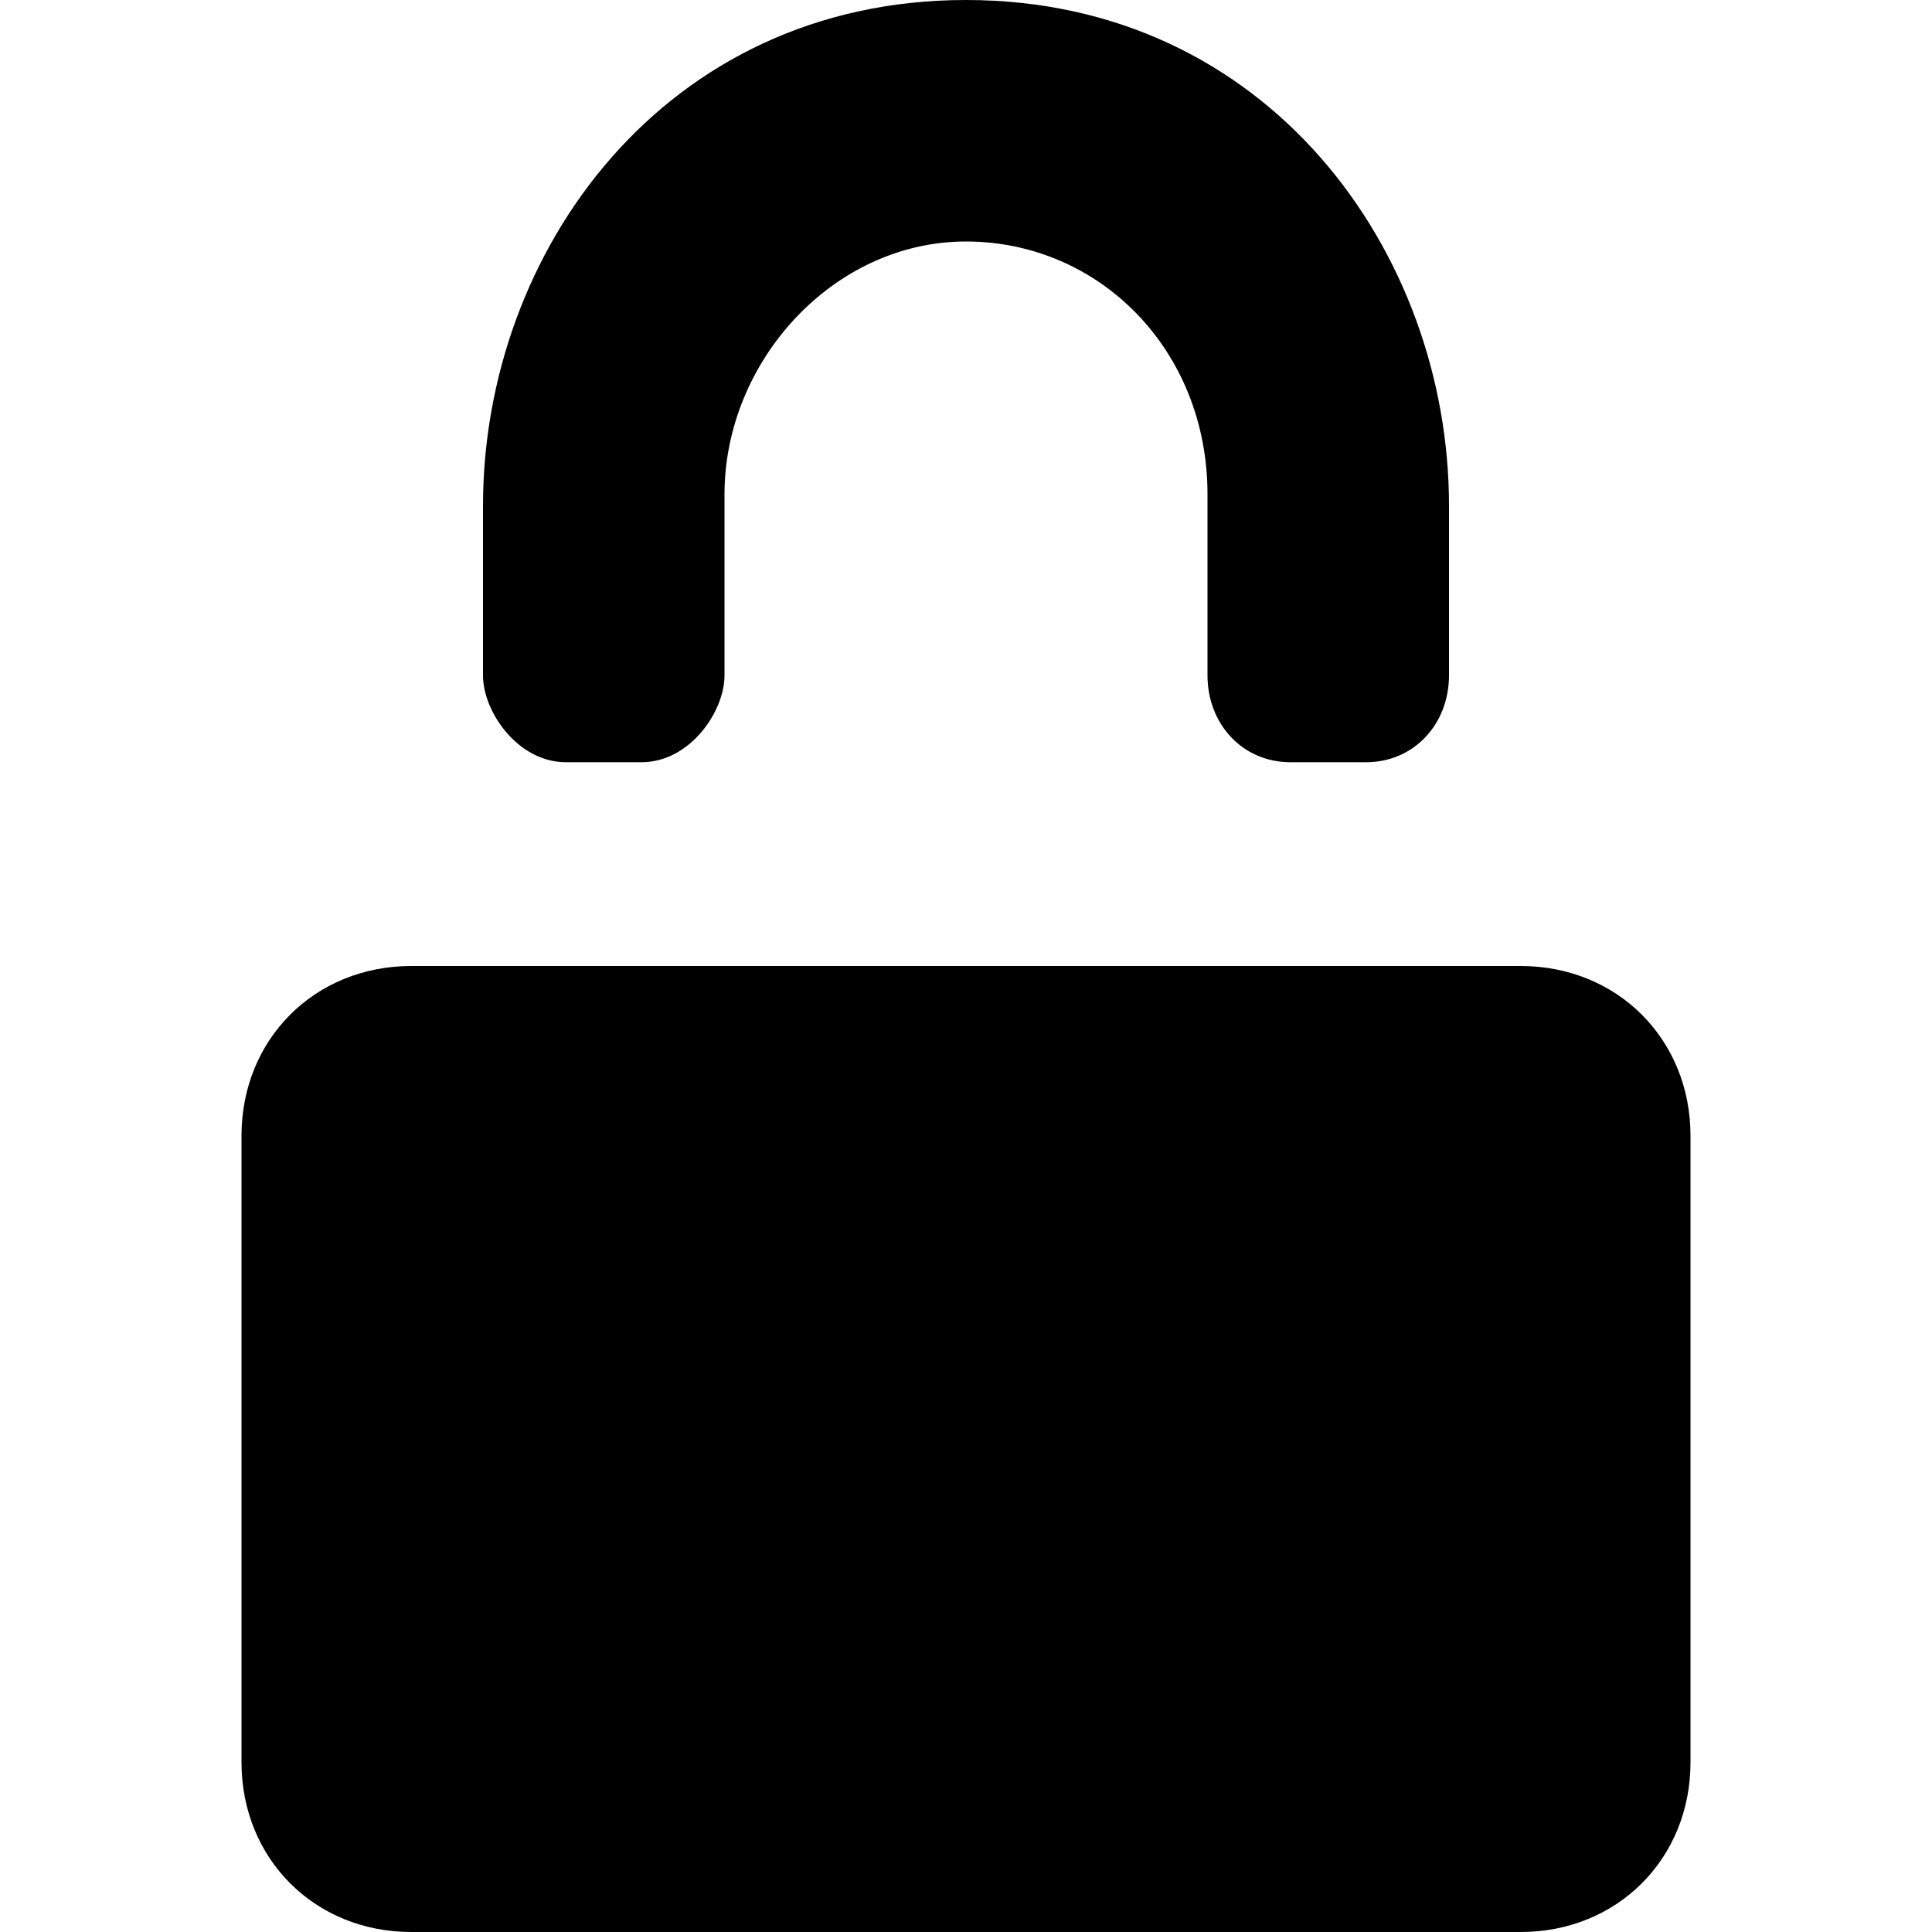 <svg xmlns="http://www.w3.org/2000/svg" viewBox="0 0 200 200"><path d="M100,0c-31.25,0-50,26.094-50,52.344v17.578c0,3.75,3.594,8.984,8.594,8.984h7.812c5,0,8.594-5.234,8.594-8.984v-18.75c0-13.75,11.25-26.172,25-26.172s25,11.172,25,26.172v18.75c0,5,3.594,8.984,8.594,8.984h7.812c5,0,8.594-3.984,8.594-8.984v-17.578c0-26.25-18.75-52.344-50-52.344zm-57.422,100c-10,0-17.578,7.578-17.578,17.578v64.844c0,10,7.578,17.578,17.578,17.578h114.844c10,0,17.578-7.578,17.578-17.578v-64.844c0-10-7.578-17.578-17.578-17.578h-114.844z"/></svg>
